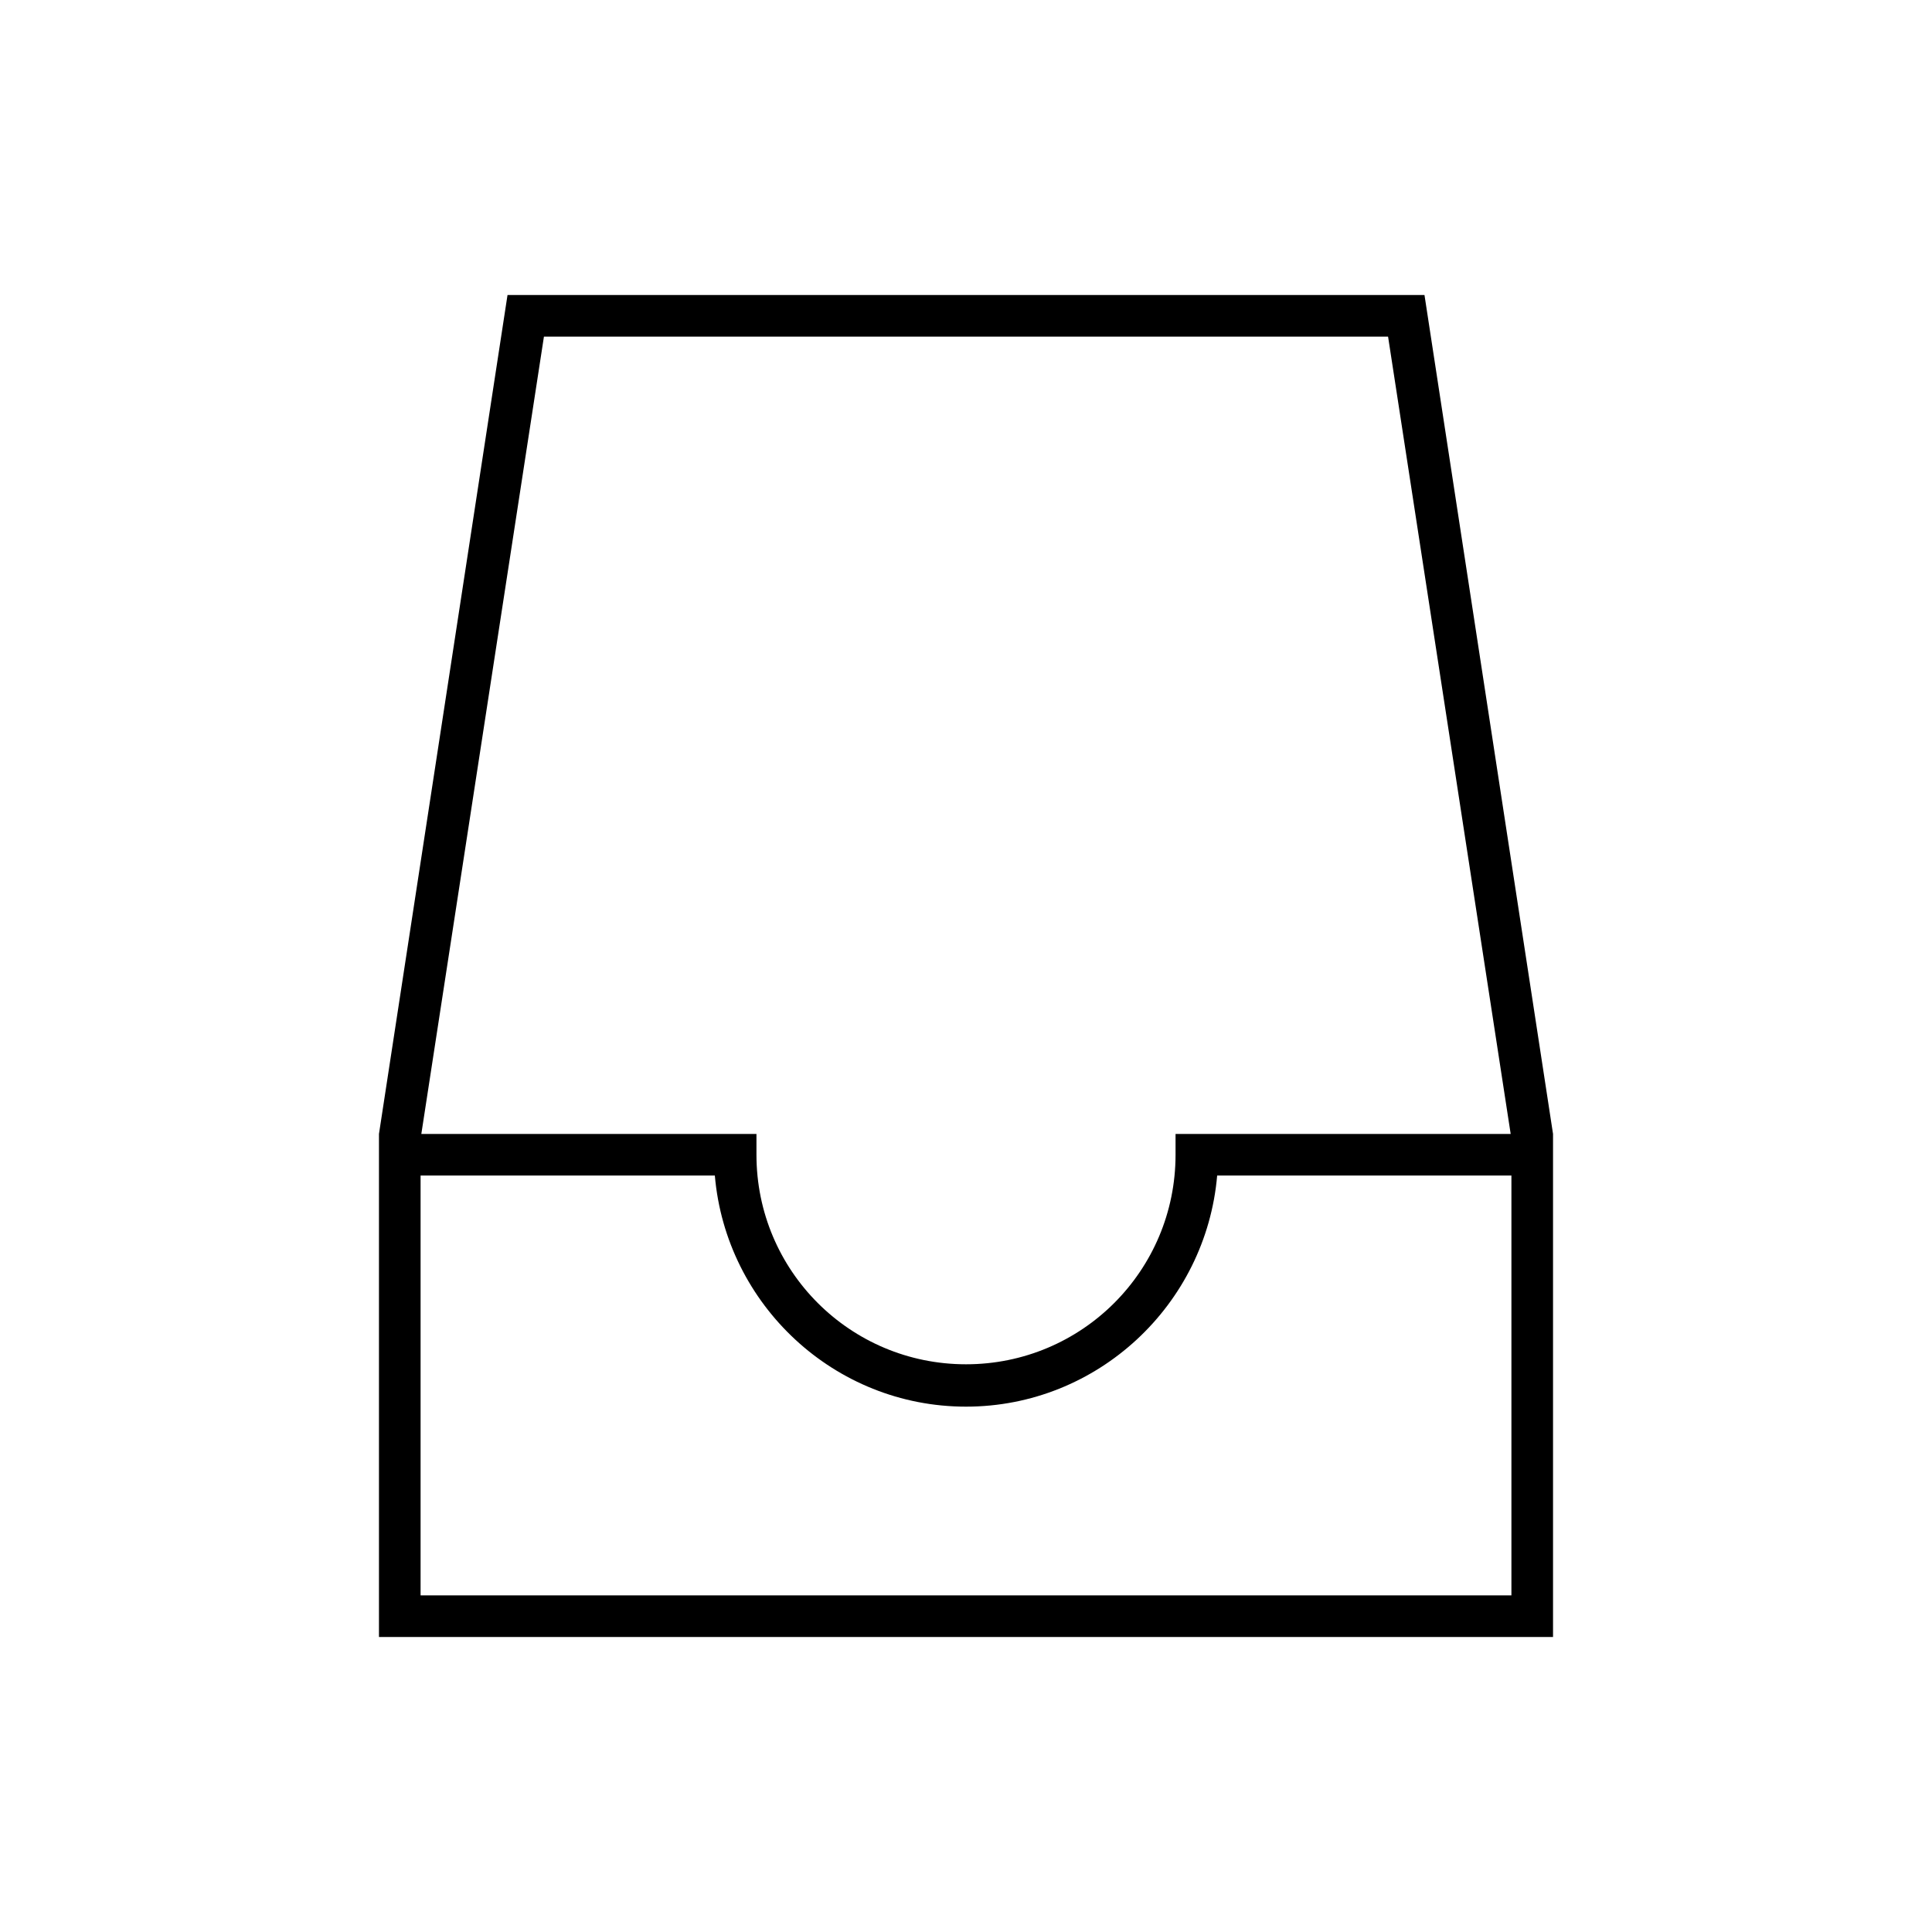 <?xml version="1.0" encoding="UTF-8"?>
<!DOCTYPE svg PUBLIC "-//W3C//DTD SVG 1.1//EN" "http://www.w3.org/Graphics/SVG/1.1/DTD/svg11.dtd">
<!-- Creator: CorelDRAW X7 -->
<svg xmlns="http://www.w3.org/2000/svg" xml:space="preserve" width="100%" height="100%" version="1.1" style="shape-rendering:geometricPrecision; text-rendering:geometricPrecision; image-rendering:optimizeQuality; fill-rule:evenodd; clip-rule:evenodd"
viewBox="0 0 2600 2600"
 xmlns:xlink="http://www.w3.org/1999/xlink">
 <defs>
  <style type="text/css">
   <![CDATA[
    .fil0 {fill:none}
    .fil1 {fill:black}
   ]]>
  </style>
 </defs>
 <g id="Layer_x0020_1">
  <g id="_2307278485248">
   <rect class="fil0" width="2600" height="2600"/>
   <path class="fil1" d="M2090 1526l-173 -1129 -1234 0 -173 1129 0 677 1580 0 0 -677zm-1358 -1073l1136 0 165 1073 -451 0 0 28c0,156 -126,282 -282,282 -156,0 -282,-126 -282,-282l0 -28 -451 0 165 -1073zm1302 1694l-1468 0 0 -565 396 0c15,174 161,311 338,311 177,0 323,-137 338,-311l396 0 0 565z"/>
  </g>
 </g>
</svg>
